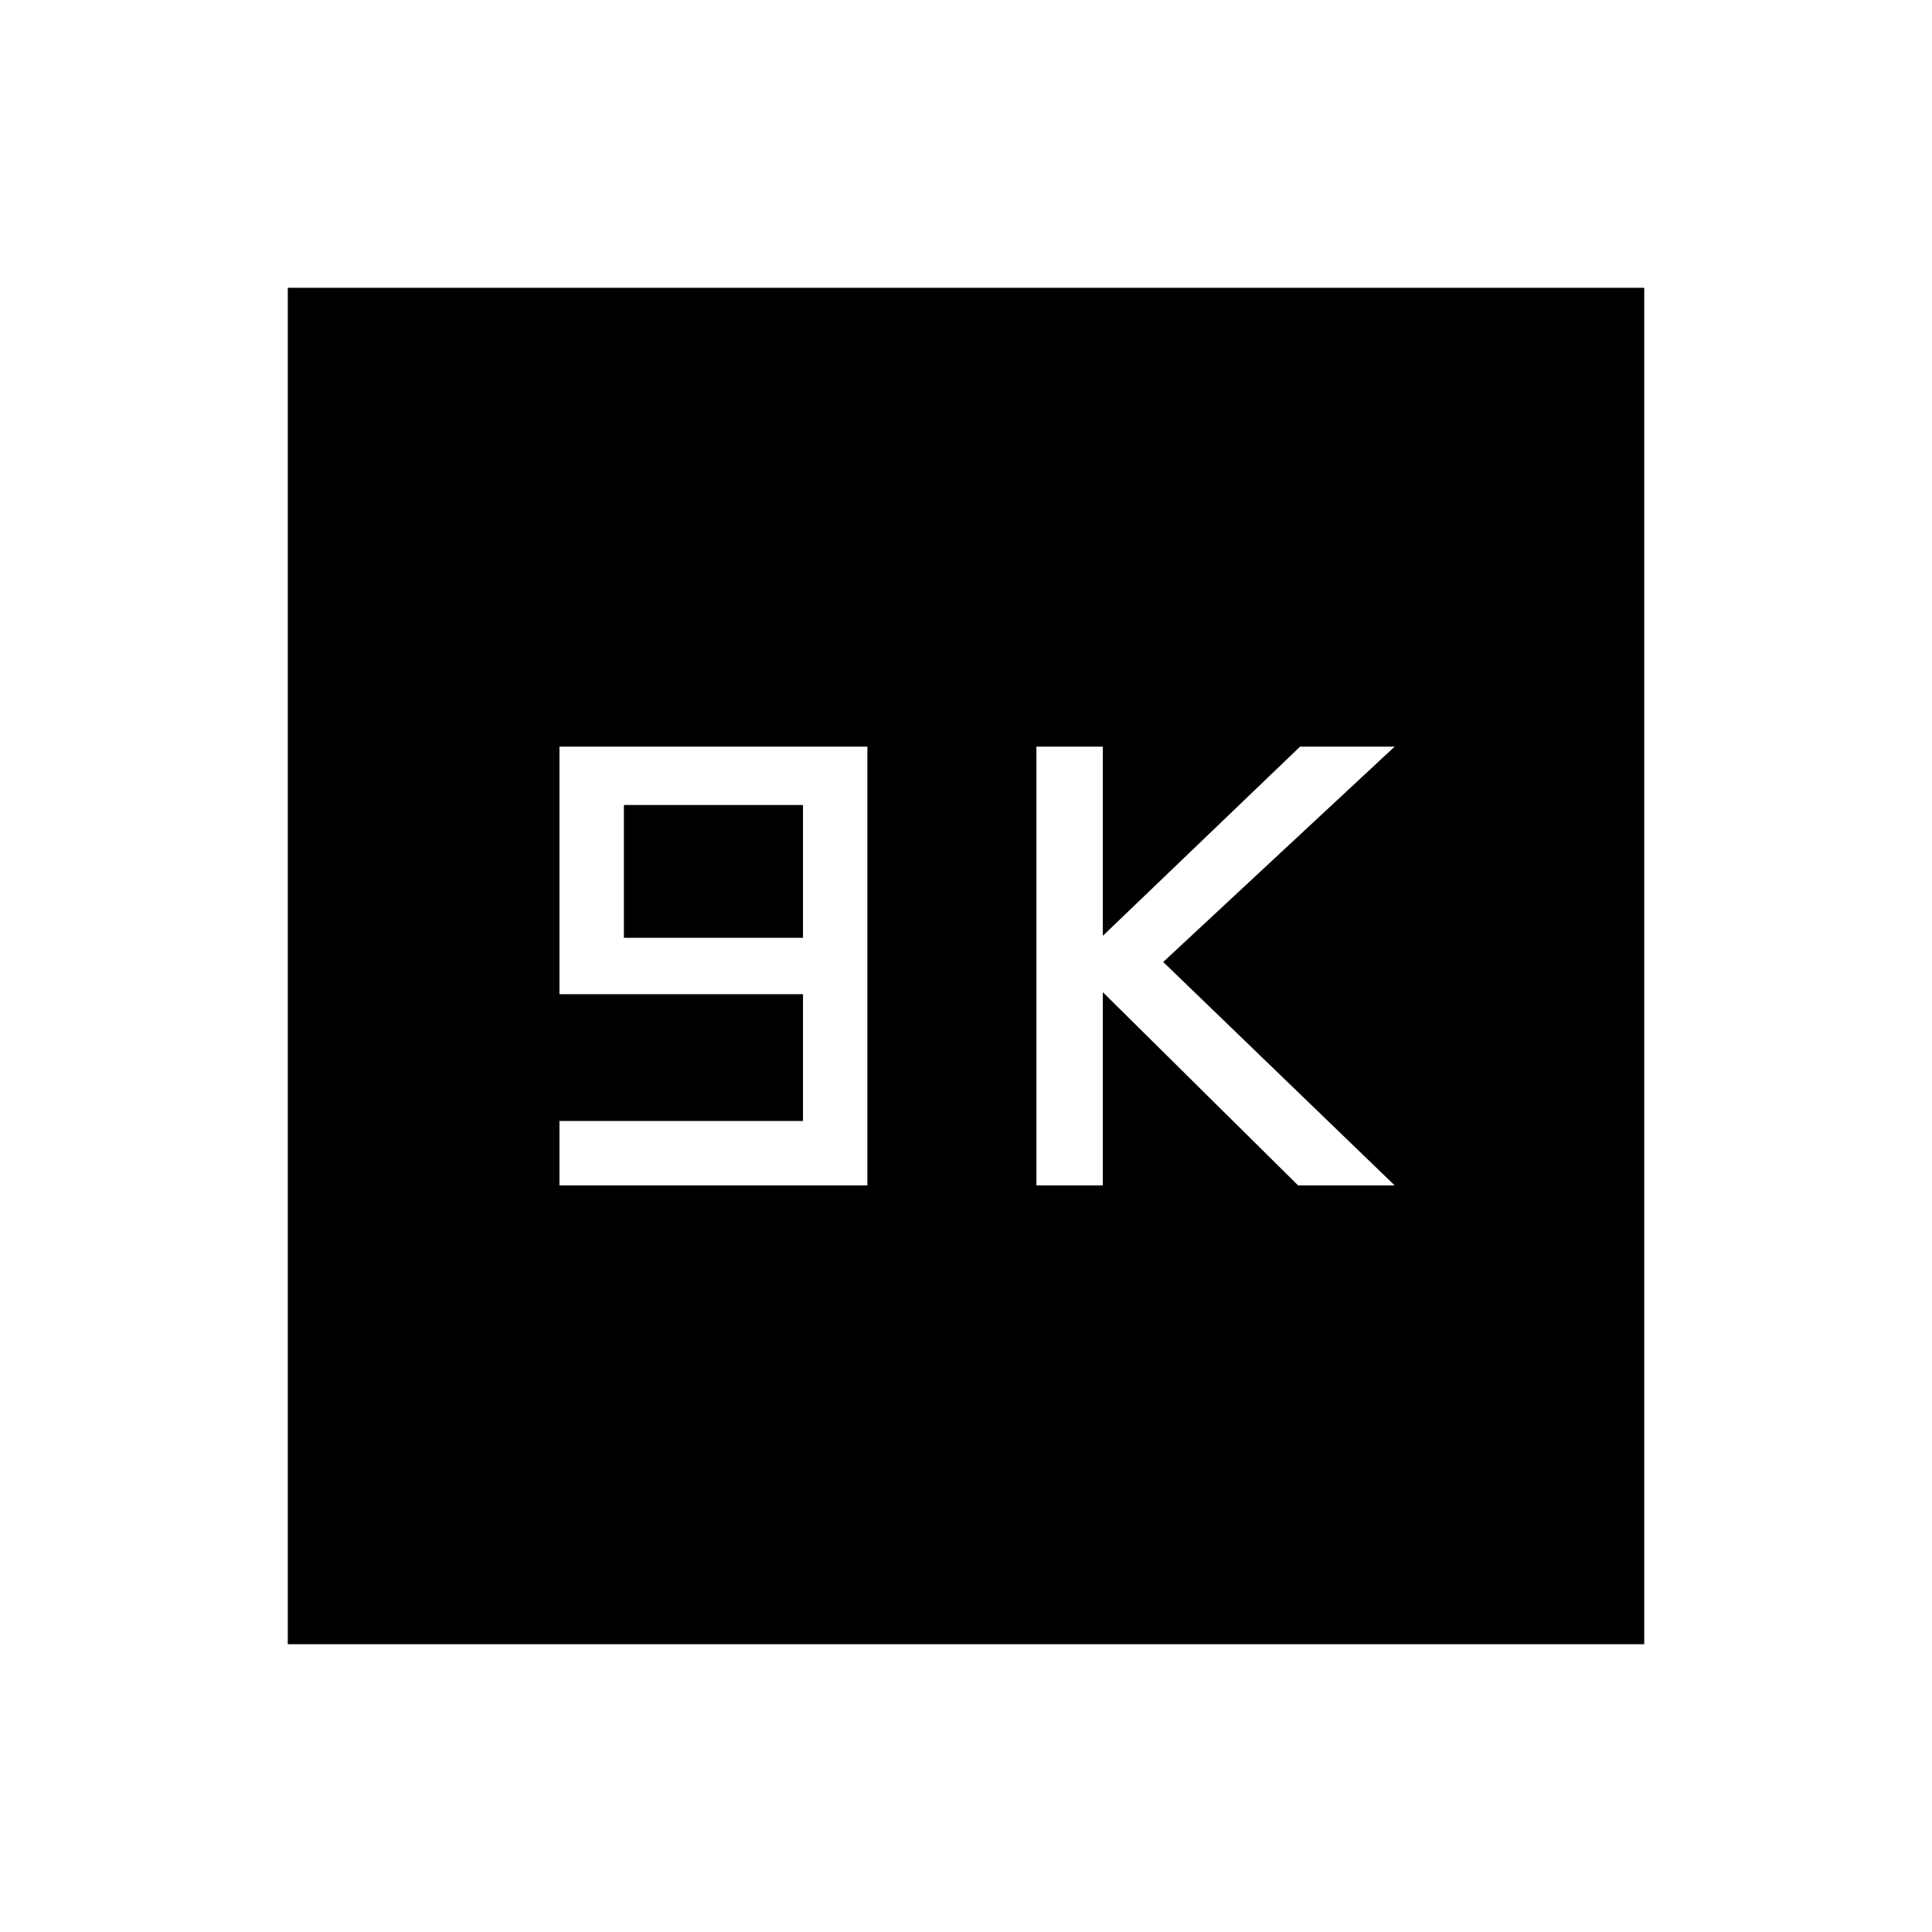 <svg xmlns="http://www.w3.org/2000/svg" height="40" width="40"><path d="M21.458 24.542h1.375v-4l4.042 4h2l-4.792-4.625 4.792-4.459h-1.958l-4.084 3.917v-3.917h-1.375Zm-9.875 0h6.375v-9.084h-6.375v5.125h5.042v2.625h-5.042Zm1.334-5.125v-2.75h3.708v2.75ZM5.958 34.042V5.958h28.084v28.084Z"/></svg>